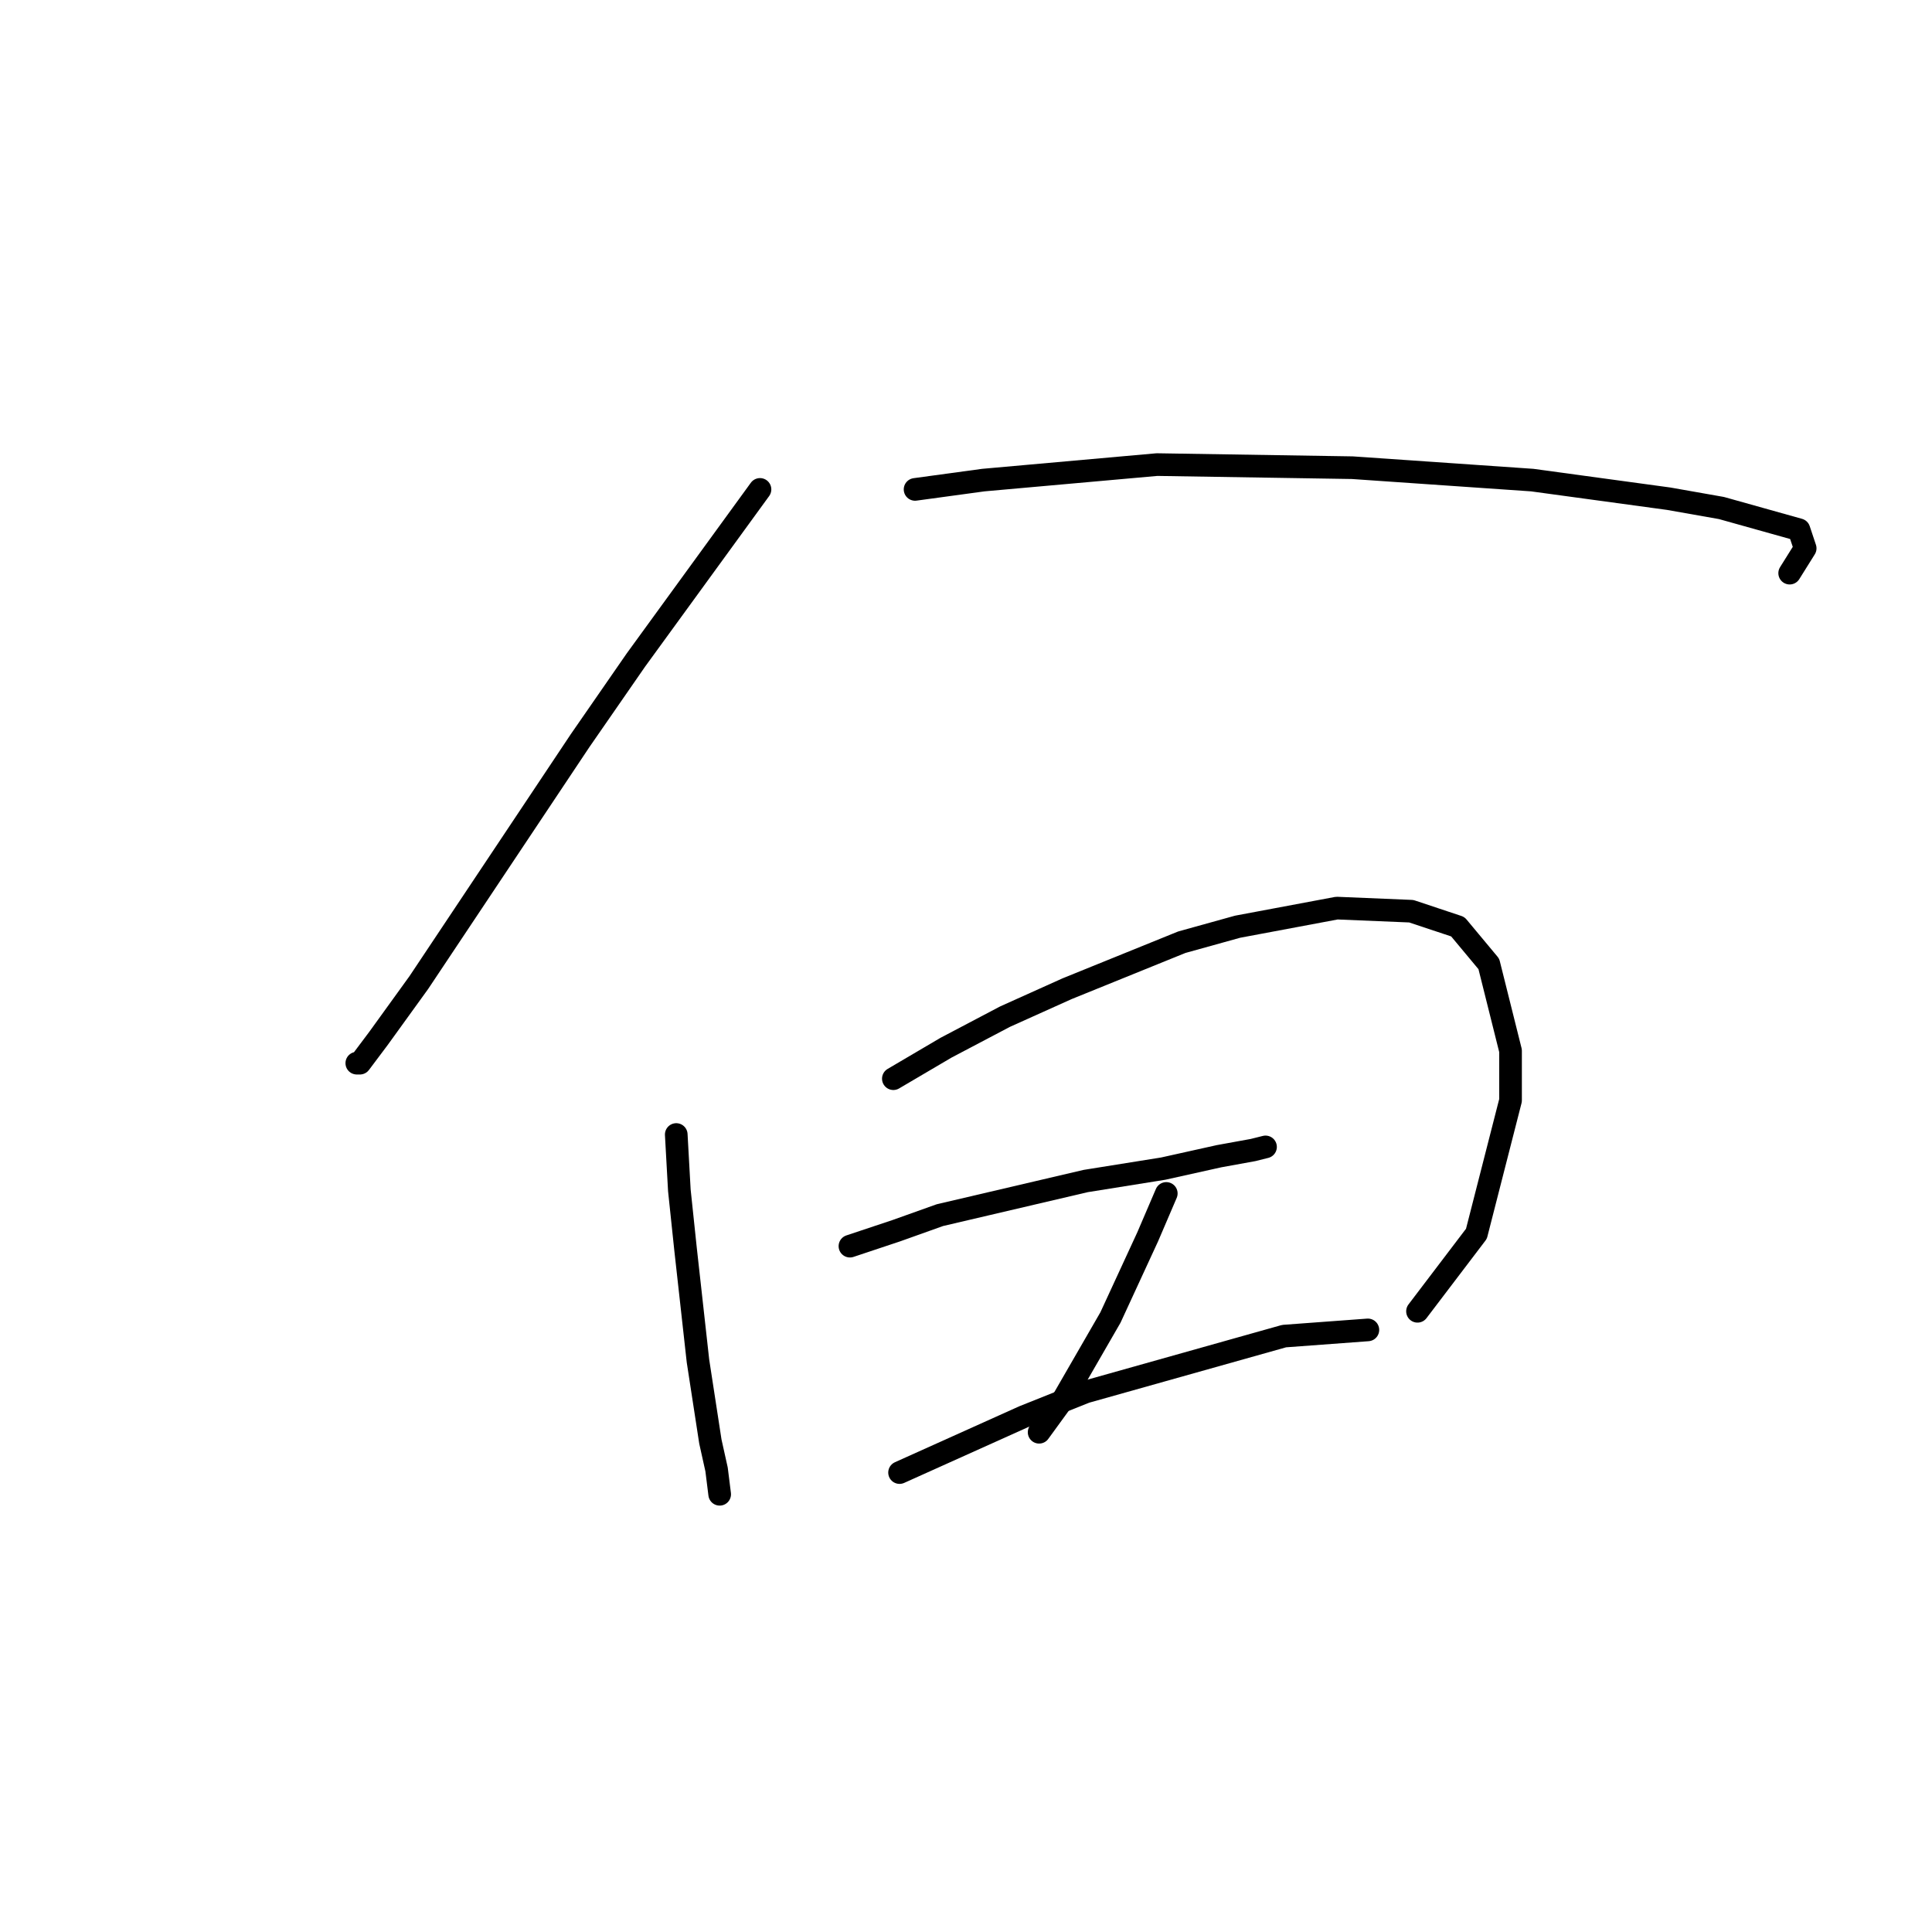 <?xml version="1.0" standalone="no"?>
    <svg width="256" height="256" xmlns="http://www.w3.org/2000/svg" version="1.1">
    <polyline stroke="black" stroke-width="3" stroke-linecap="round" fill="transparent" stroke-linejoin="round" points="100.703 64.849 84.265 87.452 76.867 98.137 64.539 116.63 55.498 130.192 50.155 137.589 47.689 140.876 47.278 140.876 47.278 140.876 " />
        <polyline stroke="black" stroke-width="3" stroke-linecap="round" fill="transparent" stroke-linejoin="round" points="121.251 64.849 130.292 63.616 153.306 61.561 179.196 61.972 203.032 63.616 221.114 66.082 228.1 67.315 238.374 70.192 239.196 72.657 237.141 75.945 237.141 75.945 " />
        <polyline stroke="black" stroke-width="3" stroke-linecap="round" fill="transparent" stroke-linejoin="round" points="89.607 150.329 90.018 157.726 90.84 165.534 92.484 180.328 94.128 191.013 94.95 194.712 95.361 198 95.361 198 " />
        <polyline stroke="black" stroke-width="3" stroke-linecap="round" fill="transparent" stroke-linejoin="round" points="118.374 142.931 125.36 138.822 133.169 134.712 141.388 131.013 156.593 124.849 163.991 122.794 177.141 120.329 187.004 120.74 193.169 122.794 197.278 127.726 200.155 139.233 200.155 145.808 195.634 163.479 187.826 173.753 187.826 173.753 " />
        <polyline stroke="black" stroke-width="3" stroke-linecap="round" fill="transparent" stroke-linejoin="round" points="112.621 165.123 118.785 163.068 124.539 161.013 143.854 156.493 154.128 154.849 161.525 153.205 166.045 152.383 167.689 151.972 167.689 151.972 " />
        <polyline stroke="black" stroke-width="3" stroke-linecap="round" fill="transparent" stroke-linejoin="round" points="154.539 158.137 152.073 163.89 149.607 169.233 147.141 174.575 140.977 185.26 137.689 189.781 137.689 189.781 " />
        <polyline stroke="black" stroke-width="3" stroke-linecap="round" fill="transparent" stroke-linejoin="round" points="119.196 195.123 135.634 187.726 143.854 184.438 170.155 177.041 181.251 176.219 181.251 176.219 " />
        </svg>